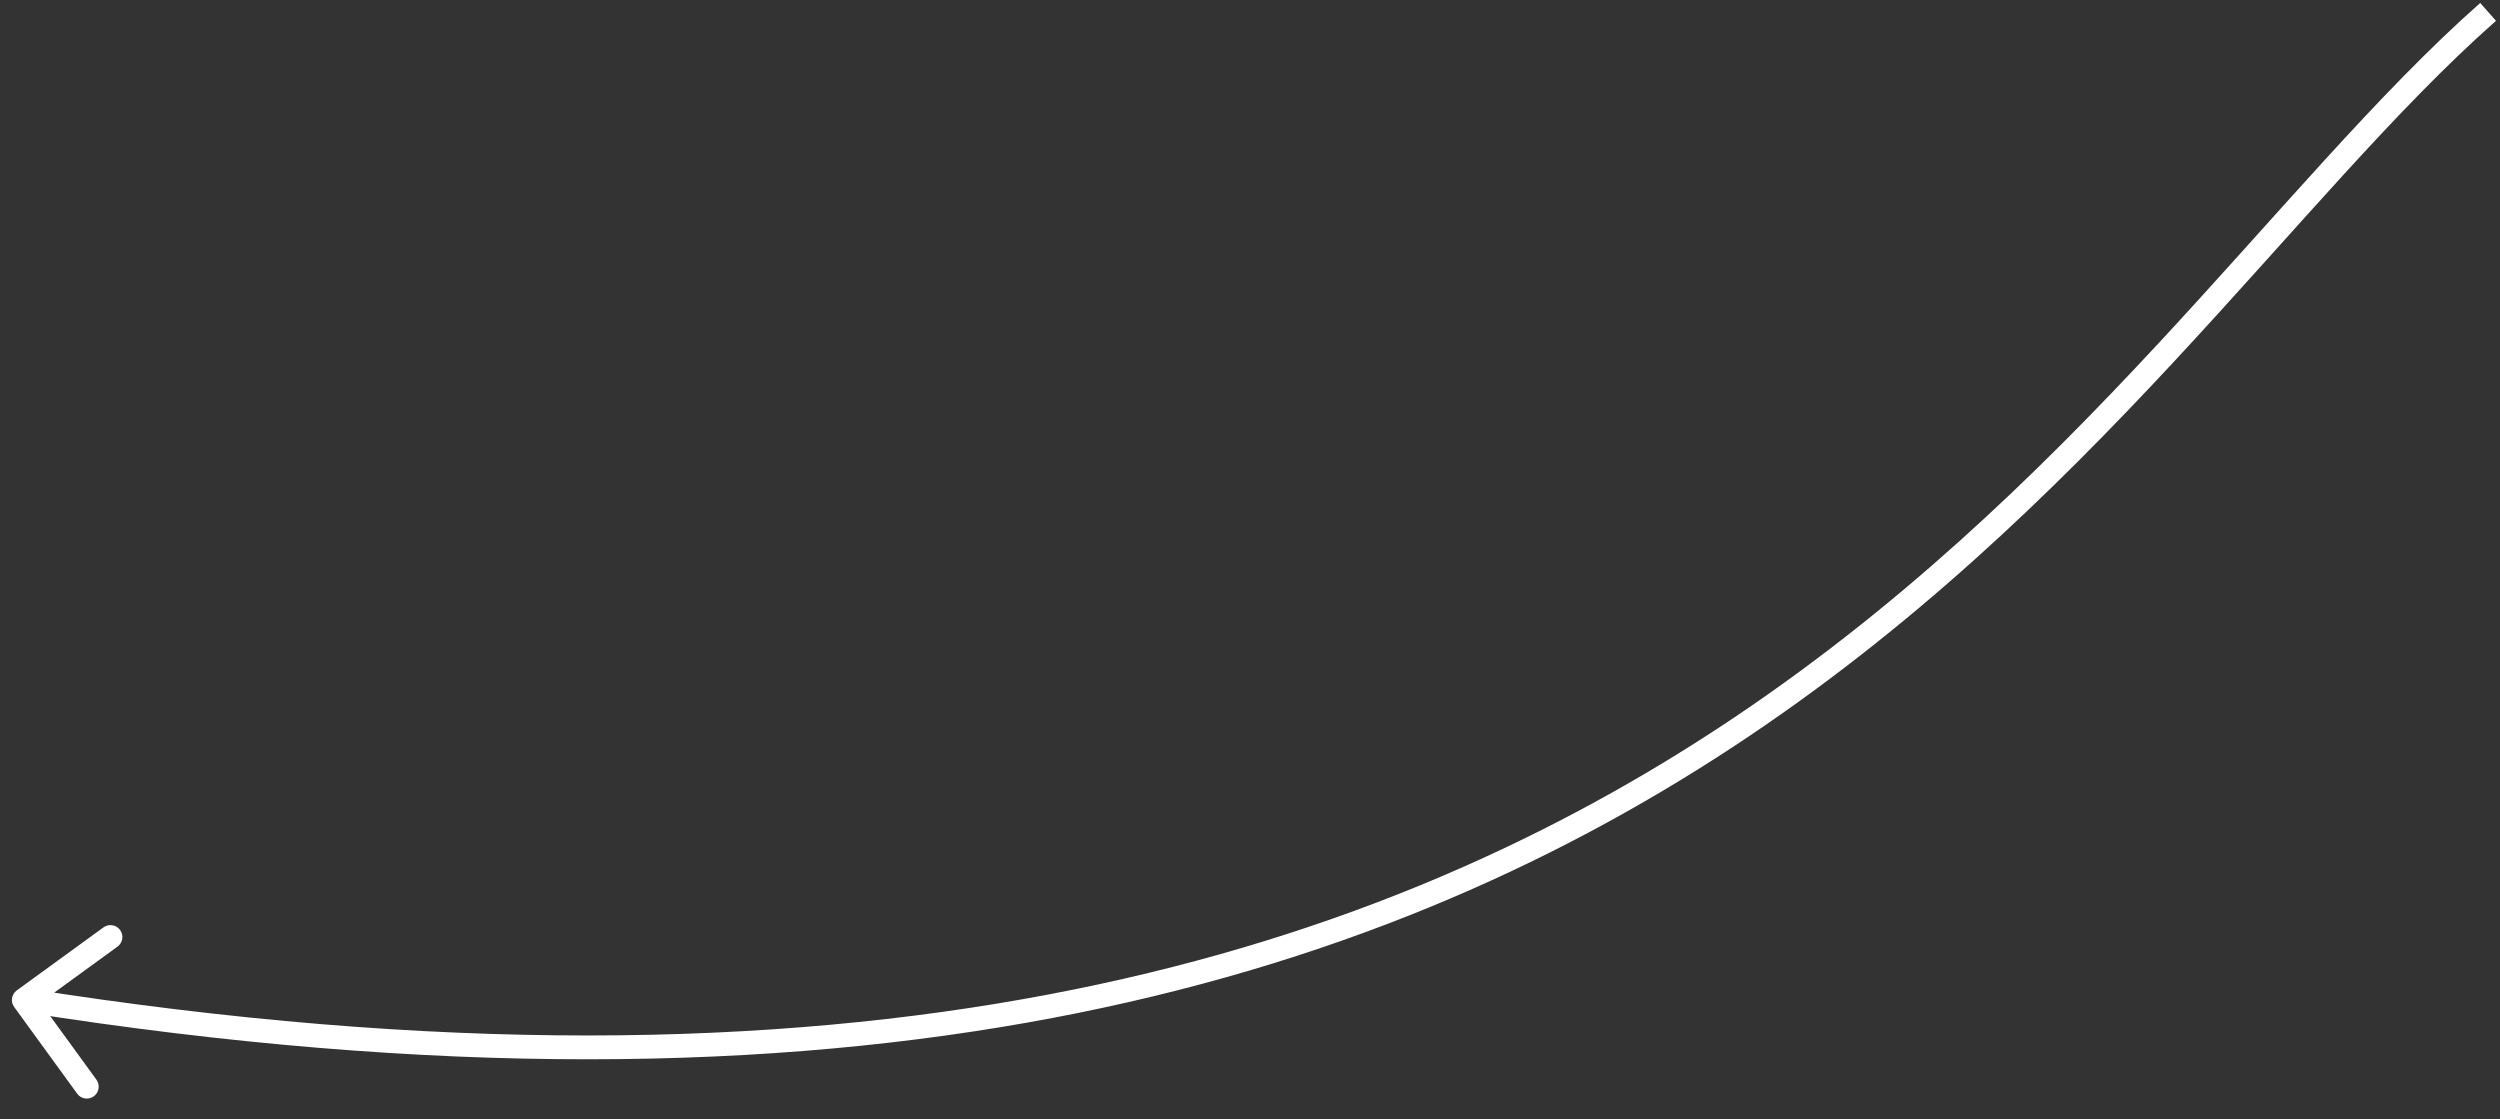 <svg width="105" height="47" viewBox="0 0 105 47" fill="none" xmlns="http://www.w3.org/2000/svg">
<rect x="0" y="0" width="105" height="47" fill="#333333" stroke="none"/>
<path d="M0.706 41.596C0.483 41.758 0.433 42.071 0.596 42.294L3.241 45.934C3.403 46.158 3.716 46.207 3.939 46.045C4.163 45.882 4.212 45.57 4.05 45.346L1.698 42.111L4.934 39.759C5.158 39.597 5.207 39.284 5.045 39.061C4.882 38.837 4.57 38.788 4.346 38.95L0.706 41.596ZM104.169 0.125C99.895 3.897 95.603 9.099 90.564 14.519C85.505 19.959 79.646 25.676 72.163 30.582C57.219 40.379 35.723 46.989 1.078 41.506L0.922 42.494C35.777 48.011 57.531 41.371 72.712 31.418C80.292 26.449 86.214 20.666 91.296 15.2C96.397 9.713 100.605 4.603 104.831 0.875L104.169 0.125Z" fill="white"/>
</svg>
